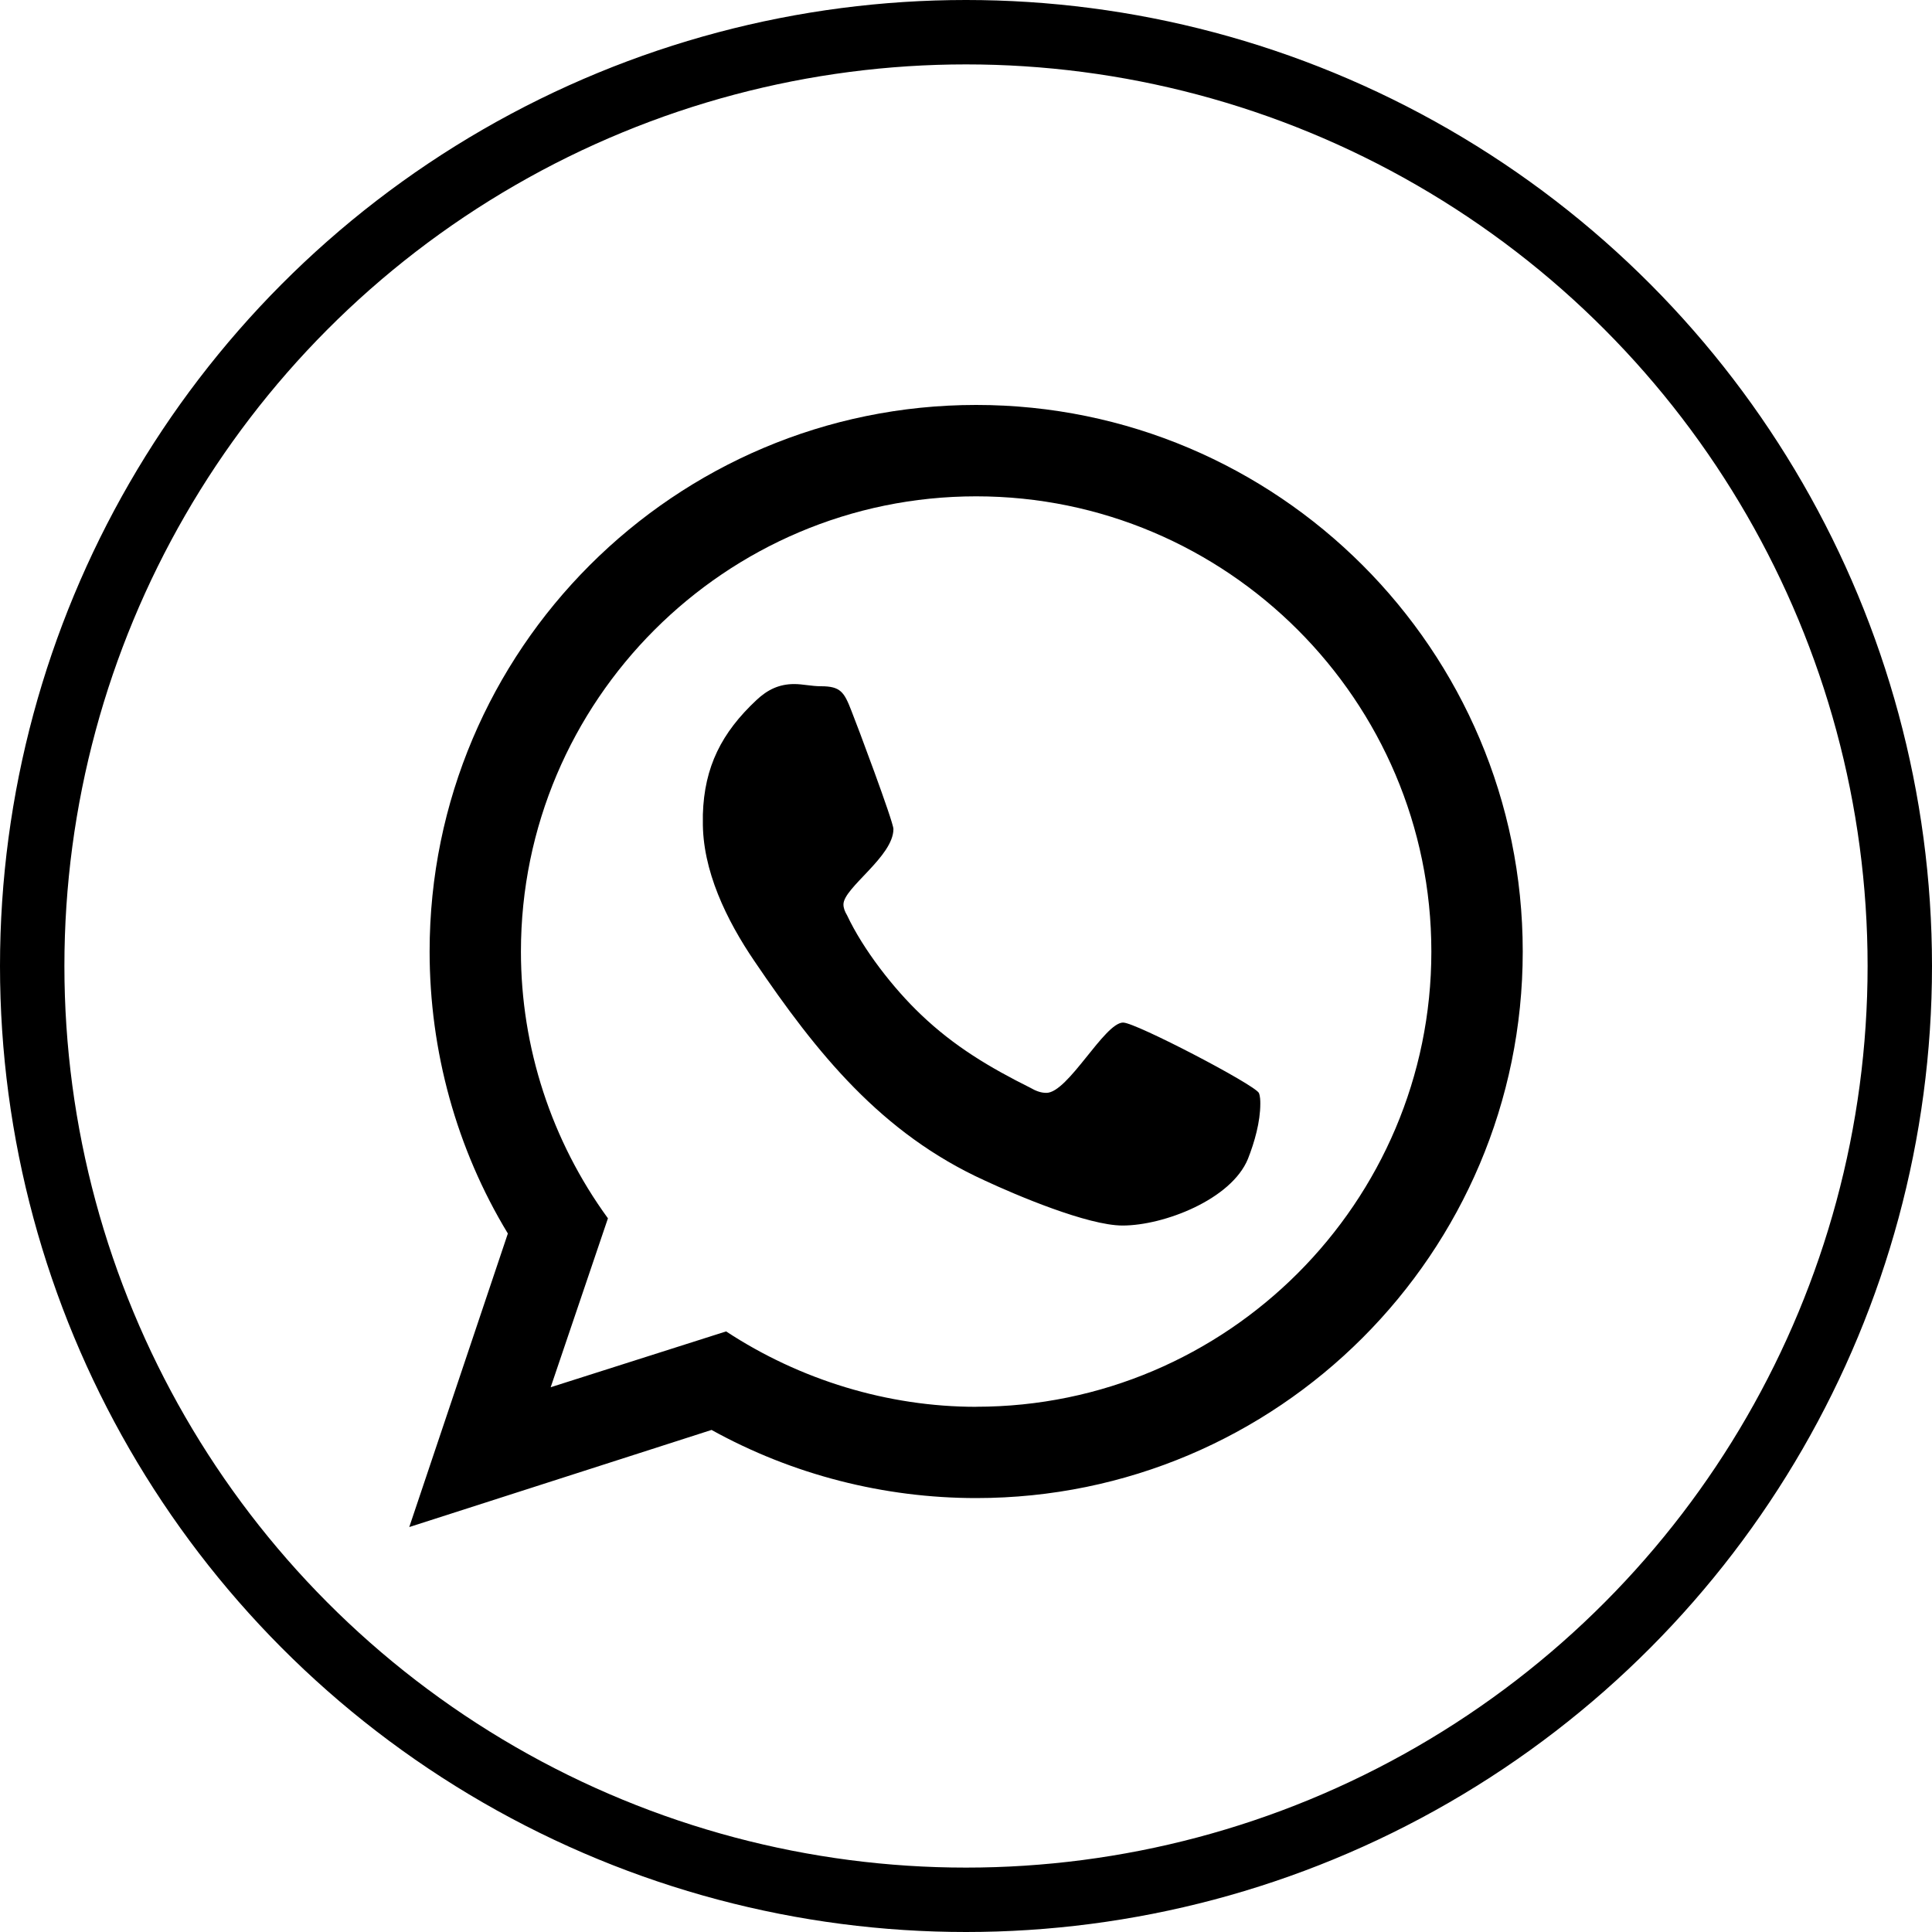 <svg width="30" height="30" viewBox="0 0 30 30" fill="none" xmlns="http://www.w3.org/2000/svg">
<path d="M17.443 15.879C17.634 15.879 19.469 16.835 19.548 16.971C19.57 17.027 19.57 17.095 19.57 17.139C19.57 17.421 19.48 17.736 19.378 17.995C19.12 18.625 18.073 19.03 17.431 19.03C16.891 19.03 15.777 18.558 15.293 18.332C13.683 17.6 12.681 16.351 11.713 14.922C11.285 14.292 10.902 13.515 10.914 12.739V12.648C10.936 11.906 11.206 11.376 11.747 10.87C11.915 10.712 12.095 10.622 12.332 10.622C12.466 10.622 12.602 10.656 12.748 10.656C13.052 10.656 13.108 10.746 13.221 11.038C13.299 11.23 13.873 12.761 13.873 12.873C13.873 13.301 13.097 13.785 13.097 14.044C13.097 14.1 13.119 14.156 13.153 14.212C13.401 14.741 13.873 15.349 14.301 15.755C14.819 16.25 15.37 16.577 16.001 16.892C16.079 16.937 16.158 16.97 16.248 16.97C16.586 16.97 17.149 15.878 17.441 15.878L17.443 15.879ZM15.158 21.844C19.052 21.844 22.226 18.67 22.226 14.776C22.226 10.881 19.052 7.707 15.158 7.707C11.263 7.707 8.089 10.881 8.089 14.776C8.089 16.262 8.562 17.713 9.44 18.918L8.551 21.541L11.275 20.674C12.423 21.428 13.785 21.845 15.159 21.845L15.158 21.844ZM15.158 6.288C19.84 6.288 23.645 10.092 23.645 14.775C23.645 19.457 19.84 23.262 15.158 23.262C13.729 23.262 12.31 22.902 11.049 22.204L6.355 23.712L7.886 19.154C7.087 17.837 6.671 16.317 6.671 14.775C6.671 10.092 10.475 6.288 15.158 6.288V6.288Z" fill="black"/>
<circle cx="15" cy="15" r="14.5" stroke="black"/>
</svg>
